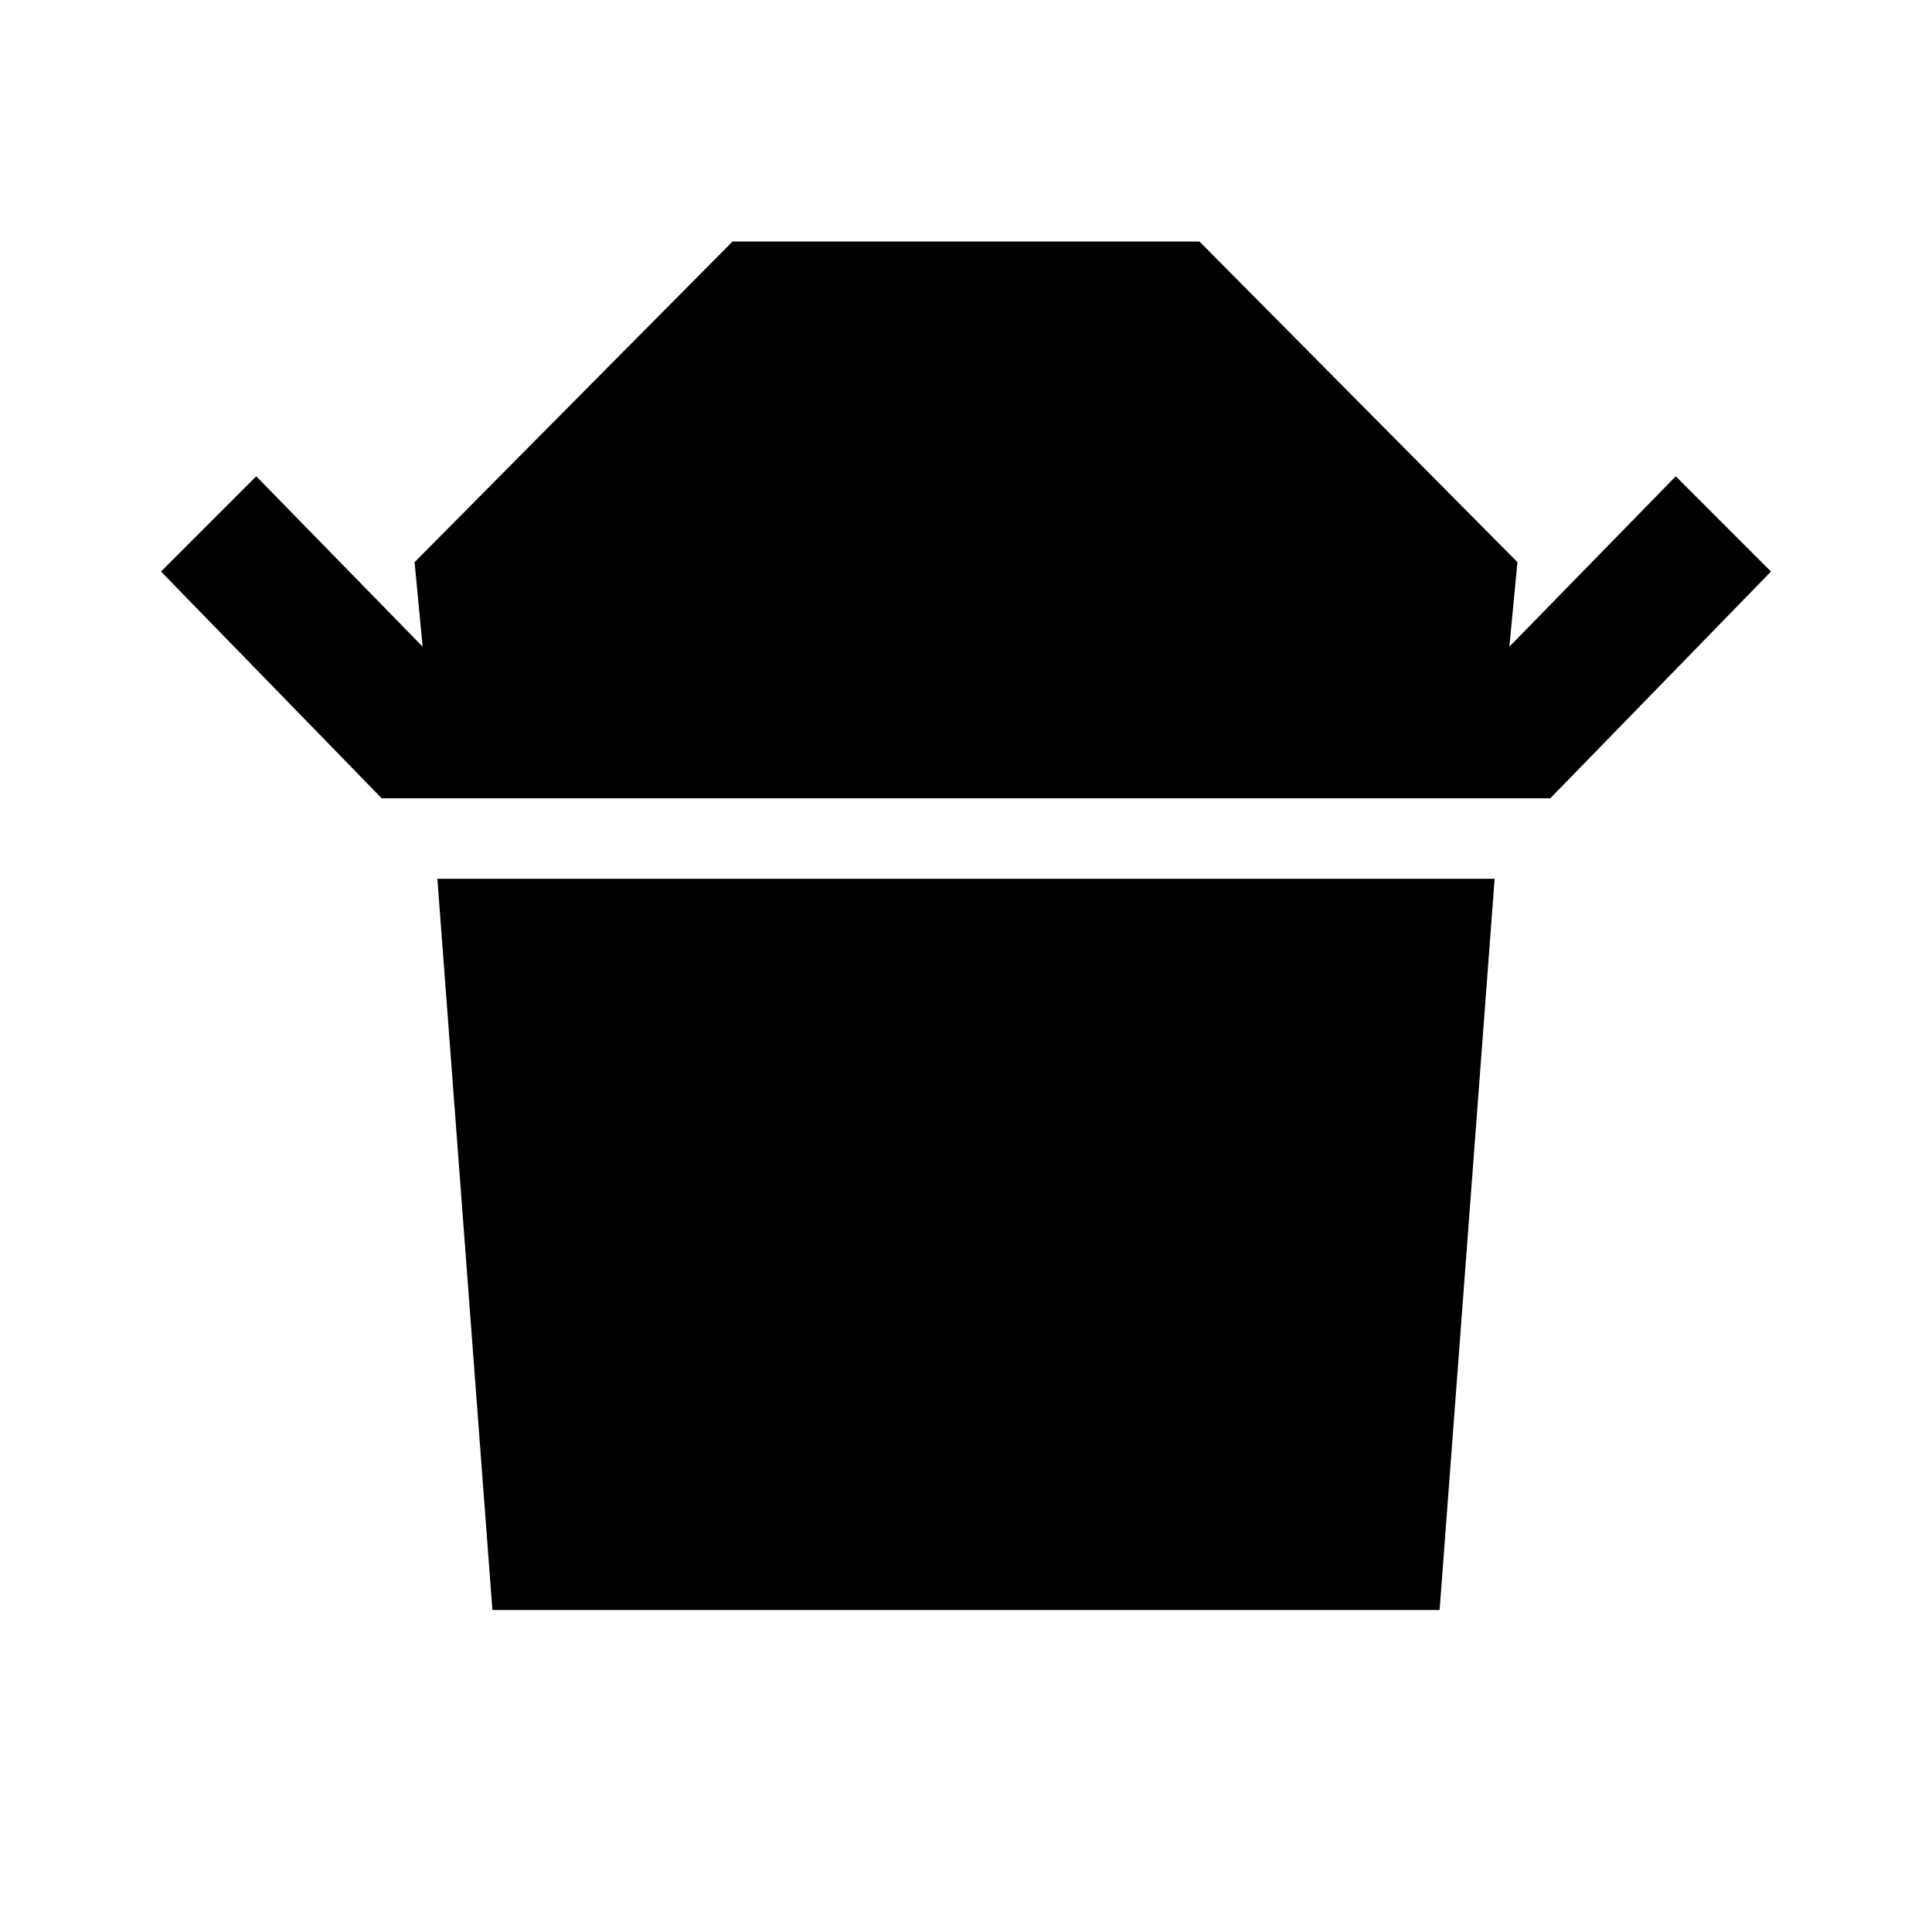 <svg xmlns="http://www.w3.org/2000/svg" height="40" viewBox="0 -960 960 960" width="40"><path d="M189.67-563.33 80-676l47.33-47.33L210-638.67l-4-42L364-840h232l158 159.33-4 42 82.67-84.66L880-676 770.33-563.33H189.67Zm55 403.33-27.34-363.33h525.34L715.33-160H244.67Z"/></svg>